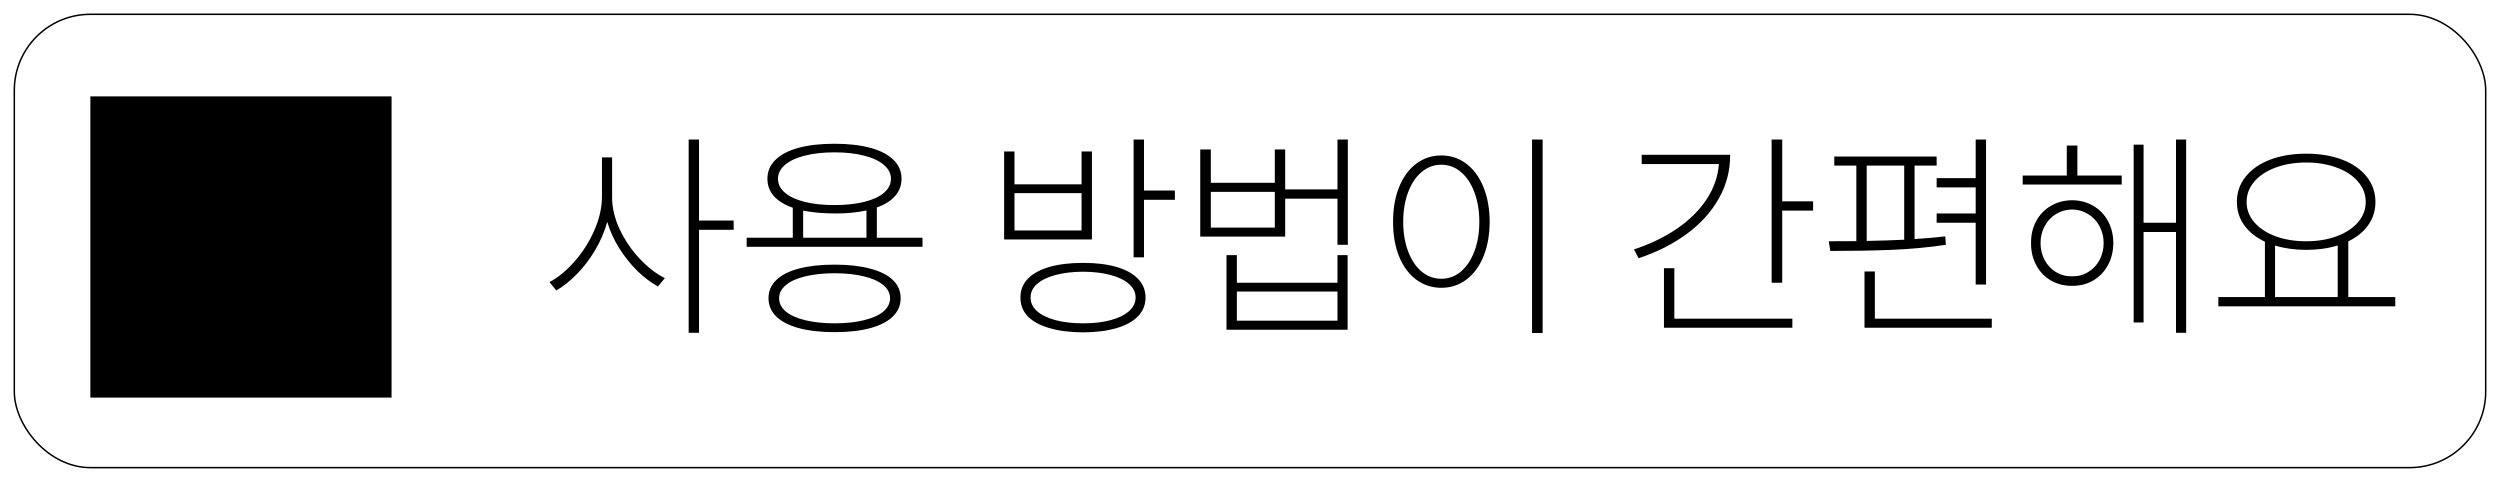 <svg width="166" height="32" viewBox="0 0 166 32" fill="none" xmlns="http://www.w3.org/2000/svg">
<rect x="0.95" y="0.95" width="164.1" height="30.1" rx="5.05" stroke="black" stroke-width="0.1"/>
<path d="M6 26.4H26V6.4H6V26.4Z" fill="black"/>
<path d="M40.644 13.075C40.639 13.783 40.807 14.501 41.149 15.229C41.491 15.951 41.933 16.601 42.475 17.177C43.017 17.753 43.573 18.183 44.145 18.466L43.69 19.023C43.227 18.769 42.77 18.424 42.321 17.99C41.877 17.55 41.476 17.05 41.12 16.488C40.768 15.927 40.502 15.341 40.321 14.73C40.145 15.375 39.879 15.998 39.523 16.598C39.171 17.194 38.769 17.724 38.315 18.188C37.865 18.651 37.406 19.018 36.938 19.286L36.483 18.73C37.05 18.432 37.602 17.98 38.139 17.375C38.676 16.769 39.113 16.085 39.45 15.324C39.791 14.562 39.965 13.812 39.97 13.075V10.453H40.644V13.075ZM46.415 14.643H48.715V15.258H46.415V22.099H45.727V9.267H46.415V14.643ZM61.254 16.386H49.579V15.785H52.641V13.793C52.094 13.602 51.676 13.346 51.388 13.024C51.1 12.697 50.956 12.313 50.956 11.874C50.956 11.381 51.134 10.961 51.491 10.614C51.847 10.263 52.357 9.997 53.022 9.816C53.69 9.635 54.486 9.545 55.409 9.545C56.332 9.545 57.126 9.635 57.79 9.816C58.459 9.997 58.971 10.263 59.328 10.614C59.684 10.961 59.862 11.381 59.862 11.874C59.862 12.309 59.721 12.687 59.438 13.009C59.159 13.332 58.754 13.588 58.222 13.778V15.785H61.254V16.386ZM55.424 17.572C56.337 17.572 57.121 17.66 57.775 17.836C58.434 18.007 58.937 18.258 59.284 18.59C59.63 18.922 59.804 19.325 59.804 19.799C59.804 20.277 59.628 20.685 59.276 21.022C58.93 21.359 58.429 21.615 57.775 21.791C57.121 21.967 56.337 22.055 55.424 22.055C54.506 22.055 53.717 21.967 53.058 21.791C52.404 21.615 51.901 21.359 51.549 21.022C51.203 20.685 51.029 20.277 51.029 19.799C51.029 19.325 51.203 18.922 51.549 18.59C51.901 18.253 52.404 18 53.058 17.829C53.717 17.658 54.506 17.572 55.424 17.572ZM55.424 18.144C54.682 18.144 54.032 18.212 53.476 18.349C52.919 18.48 52.489 18.673 52.187 18.927C51.884 19.176 51.732 19.467 51.732 19.799C51.732 20.141 51.884 20.439 52.187 20.692C52.489 20.941 52.919 21.132 53.476 21.264C54.032 21.4 54.682 21.469 55.424 21.469C56.161 21.469 56.806 21.4 57.357 21.264C57.914 21.132 58.344 20.941 58.647 20.692C58.949 20.439 59.101 20.141 59.101 19.799C59.101 19.467 58.949 19.176 58.647 18.927C58.344 18.673 57.914 18.48 57.357 18.349C56.806 18.212 56.161 18.144 55.424 18.144ZM55.409 10.116C54.657 10.116 53.998 10.19 53.432 10.336C52.87 10.477 52.433 10.683 52.121 10.951C51.813 11.215 51.659 11.523 51.659 11.874C51.659 12.226 51.813 12.533 52.121 12.797C52.428 13.06 52.865 13.263 53.432 13.405C53.998 13.546 54.657 13.617 55.409 13.617C56.161 13.617 56.82 13.546 57.387 13.405C57.953 13.263 58.39 13.06 58.698 12.797C59.005 12.533 59.159 12.226 59.159 11.874C59.159 11.523 59.003 11.215 58.69 10.951C58.383 10.683 57.946 10.477 57.379 10.336C56.818 10.19 56.161 10.116 55.409 10.116ZM57.533 15.785V13.976C56.913 14.108 56.244 14.174 55.526 14.174C54.667 14.174 53.935 14.11 53.329 13.983V15.785H57.533ZM71.918 17.455C72.777 17.455 73.517 17.545 74.137 17.726C74.762 17.907 75.238 18.17 75.565 18.517C75.897 18.864 76.064 19.276 76.064 19.755C76.064 20.238 75.897 20.653 75.565 21C75.238 21.342 74.765 21.603 74.144 21.784C73.524 21.969 72.782 22.064 71.918 22.069C71.049 22.064 70.302 21.969 69.677 21.784C69.052 21.603 68.573 21.342 68.241 21C67.914 20.653 67.753 20.238 67.758 19.755C67.753 19.276 67.914 18.864 68.241 18.517C68.573 18.17 69.052 17.907 69.677 17.726C70.307 17.545 71.054 17.455 71.918 17.455ZM71.918 18.041C71.22 18.046 70.607 18.119 70.08 18.261C69.552 18.402 69.144 18.602 68.856 18.861C68.568 19.115 68.427 19.413 68.432 19.755C68.427 20.097 68.568 20.397 68.856 20.656C69.144 20.915 69.552 21.115 70.08 21.256C70.607 21.398 71.22 21.469 71.918 21.469C72.616 21.469 73.227 21.398 73.749 21.256C74.276 21.115 74.684 20.915 74.972 20.656C75.26 20.397 75.404 20.097 75.404 19.755C75.404 19.413 75.26 19.115 74.972 18.861C74.684 18.602 74.276 18.402 73.749 18.261C73.227 18.119 72.616 18.046 71.918 18.041ZM75.961 12.65H78.012V13.266H75.961V17.089H75.272V9.267H75.961V12.65ZM67.362 12.24H71.815V10.058H72.504V15.902H66.674V10.058H67.362V12.24ZM71.815 15.302V12.826H67.362V15.302H71.815ZM80.399 12.138H84.647V9.926H85.336V12.577H88.808V9.267H89.496V16.254H88.808V13.192H85.336V15.712H79.696V9.926H80.399V12.138ZM84.647 15.111V12.738H80.399V15.111H84.647ZM82.128 18.773H88.808V16.942H89.481V21.894H81.439V16.942H82.128V18.773ZM88.808 21.293V19.359H82.128V21.293H88.808ZM102.431 22.113H101.728V9.267H102.431V22.113ZM95.707 10.321C96.327 10.321 96.879 10.504 97.362 10.871C97.846 11.232 98.224 11.747 98.498 12.416C98.771 13.08 98.91 13.852 98.915 14.73C98.91 15.604 98.771 16.373 98.498 17.038C98.224 17.697 97.846 18.207 97.362 18.568C96.879 18.93 96.327 19.11 95.707 19.11C95.082 19.11 94.525 18.93 94.037 18.568C93.554 18.207 93.175 17.697 92.902 17.038C92.633 16.373 92.499 15.604 92.499 14.73C92.499 13.852 92.633 13.08 92.902 12.416C93.175 11.747 93.554 11.232 94.037 10.871C94.525 10.504 95.082 10.321 95.707 10.321ZM95.707 10.937C95.214 10.937 94.774 11.1 94.389 11.427C94.008 11.749 93.71 12.199 93.495 12.775C93.28 13.351 93.173 14.003 93.173 14.73C93.173 15.453 93.28 16.102 93.495 16.679C93.71 17.255 94.008 17.704 94.389 18.026C94.774 18.349 95.214 18.51 95.707 18.51C96.195 18.51 96.63 18.349 97.011 18.026C97.392 17.699 97.689 17.25 97.904 16.679C98.119 16.102 98.227 15.453 98.227 14.73C98.227 14.003 98.119 13.351 97.904 12.775C97.689 12.199 97.392 11.749 97.011 11.427C96.63 11.1 96.195 10.937 95.707 10.937ZM118.339 13.368H120.39V13.983H118.339V18.773H117.636V9.267H118.339V13.368ZM114.882 10.277C114.887 11.322 114.635 12.291 114.127 13.185C113.625 14.079 112.914 14.862 111.996 15.536C111.083 16.205 110.019 16.742 108.803 17.148L108.495 16.561C109.564 16.21 110.512 15.753 111.337 15.192C112.162 14.63 112.819 13.983 113.307 13.251C113.795 12.519 114.071 11.732 114.135 10.893H109.008V10.277H114.882ZM119.013 21.762H110.487V17.807H111.176V21.161H119.013V21.762ZM131.874 18.891H131.186V14.789H128.593V14.174H131.186V12.445H128.593V11.83H131.186V9.267H131.874V18.891ZM128.593 10.995H127.128V15.873C127.836 15.829 128.515 15.771 129.164 15.697L129.208 16.254C128.08 16.425 126.879 16.537 125.604 16.591C124.335 16.64 122.978 16.664 121.532 16.664L121.43 16.02L123.261 16.012V10.995H121.796V10.395H128.593V10.995ZM132.255 21.762H123.803V18.026H124.491V21.161H132.255V21.762ZM123.949 15.998C124.916 15.978 125.746 15.951 126.439 15.917V10.995H123.949V15.998ZM140.883 12.255H134.306V11.654H137.235V9.662H137.938V11.654H140.883V12.255ZM137.587 13.295C138.109 13.3 138.578 13.424 138.993 13.668C139.408 13.908 139.733 14.242 139.967 14.672C140.202 15.102 140.321 15.59 140.326 16.137C140.321 16.689 140.199 17.182 139.96 17.616C139.726 18.046 139.401 18.383 138.986 18.627C138.576 18.866 138.109 18.983 137.587 18.979C137.064 18.983 136.596 18.866 136.181 18.627C135.766 18.383 135.441 18.044 135.207 17.609C134.972 17.174 134.857 16.684 134.862 16.137C134.857 15.59 134.972 15.102 135.207 14.672C135.441 14.242 135.766 13.908 136.181 13.668C136.596 13.424 137.064 13.3 137.587 13.295ZM137.587 13.91C137.191 13.915 136.833 14.018 136.51 14.218C136.193 14.413 135.944 14.682 135.763 15.023C135.583 15.36 135.492 15.731 135.492 16.137C135.492 16.547 135.583 16.923 135.763 17.265C135.944 17.602 136.193 17.868 136.51 18.063C136.833 18.258 137.191 18.354 137.587 18.349C137.982 18.354 138.339 18.258 138.656 18.063C138.979 17.868 139.23 17.602 139.411 17.265C139.591 16.923 139.682 16.547 139.682 16.137C139.682 15.731 139.591 15.36 139.411 15.023C139.23 14.682 138.979 14.413 138.656 14.218C138.339 14.018 137.982 13.915 137.587 13.91ZM145.16 22.099H144.486V15.404H142.333V21.41H141.674V9.604H142.333V14.789H144.486V9.267H145.16V22.099ZM159.047 20.341H147.299V19.726H150.39V16.049C149.804 15.775 149.347 15.412 149.02 14.957C148.693 14.503 148.529 13.988 148.529 13.412C148.529 12.773 148.725 12.211 149.115 11.727C149.506 11.239 150.048 10.863 150.741 10.6C151.439 10.336 152.235 10.204 153.129 10.204C154.027 10.204 154.823 10.336 155.517 10.6C156.215 10.863 156.757 11.239 157.143 11.727C157.533 12.211 157.729 12.773 157.729 13.412C157.729 13.983 157.57 14.494 157.252 14.943C156.94 15.387 156.498 15.748 155.927 16.027V19.726H159.047V20.341ZM153.129 10.79C152.382 10.79 151.706 10.902 151.1 11.127C150.5 11.347 150.028 11.657 149.687 12.057C149.345 12.457 149.174 12.909 149.174 13.412C149.174 13.91 149.345 14.359 149.687 14.76C150.028 15.155 150.5 15.465 151.1 15.69C151.706 15.91 152.382 16.02 153.129 16.02C153.876 16.02 154.55 15.91 155.15 15.69C155.756 15.465 156.229 15.155 156.571 14.76C156.913 14.359 157.084 13.91 157.084 13.412C157.084 12.909 156.913 12.457 156.571 12.057C156.229 11.657 155.756 11.347 155.15 11.127C154.55 10.902 153.876 10.79 153.129 10.79ZM155.224 19.726V16.298C154.594 16.493 153.896 16.591 153.129 16.591C152.382 16.591 151.693 16.496 151.063 16.305V19.726H155.224Z" fill="black"/>
</svg>

